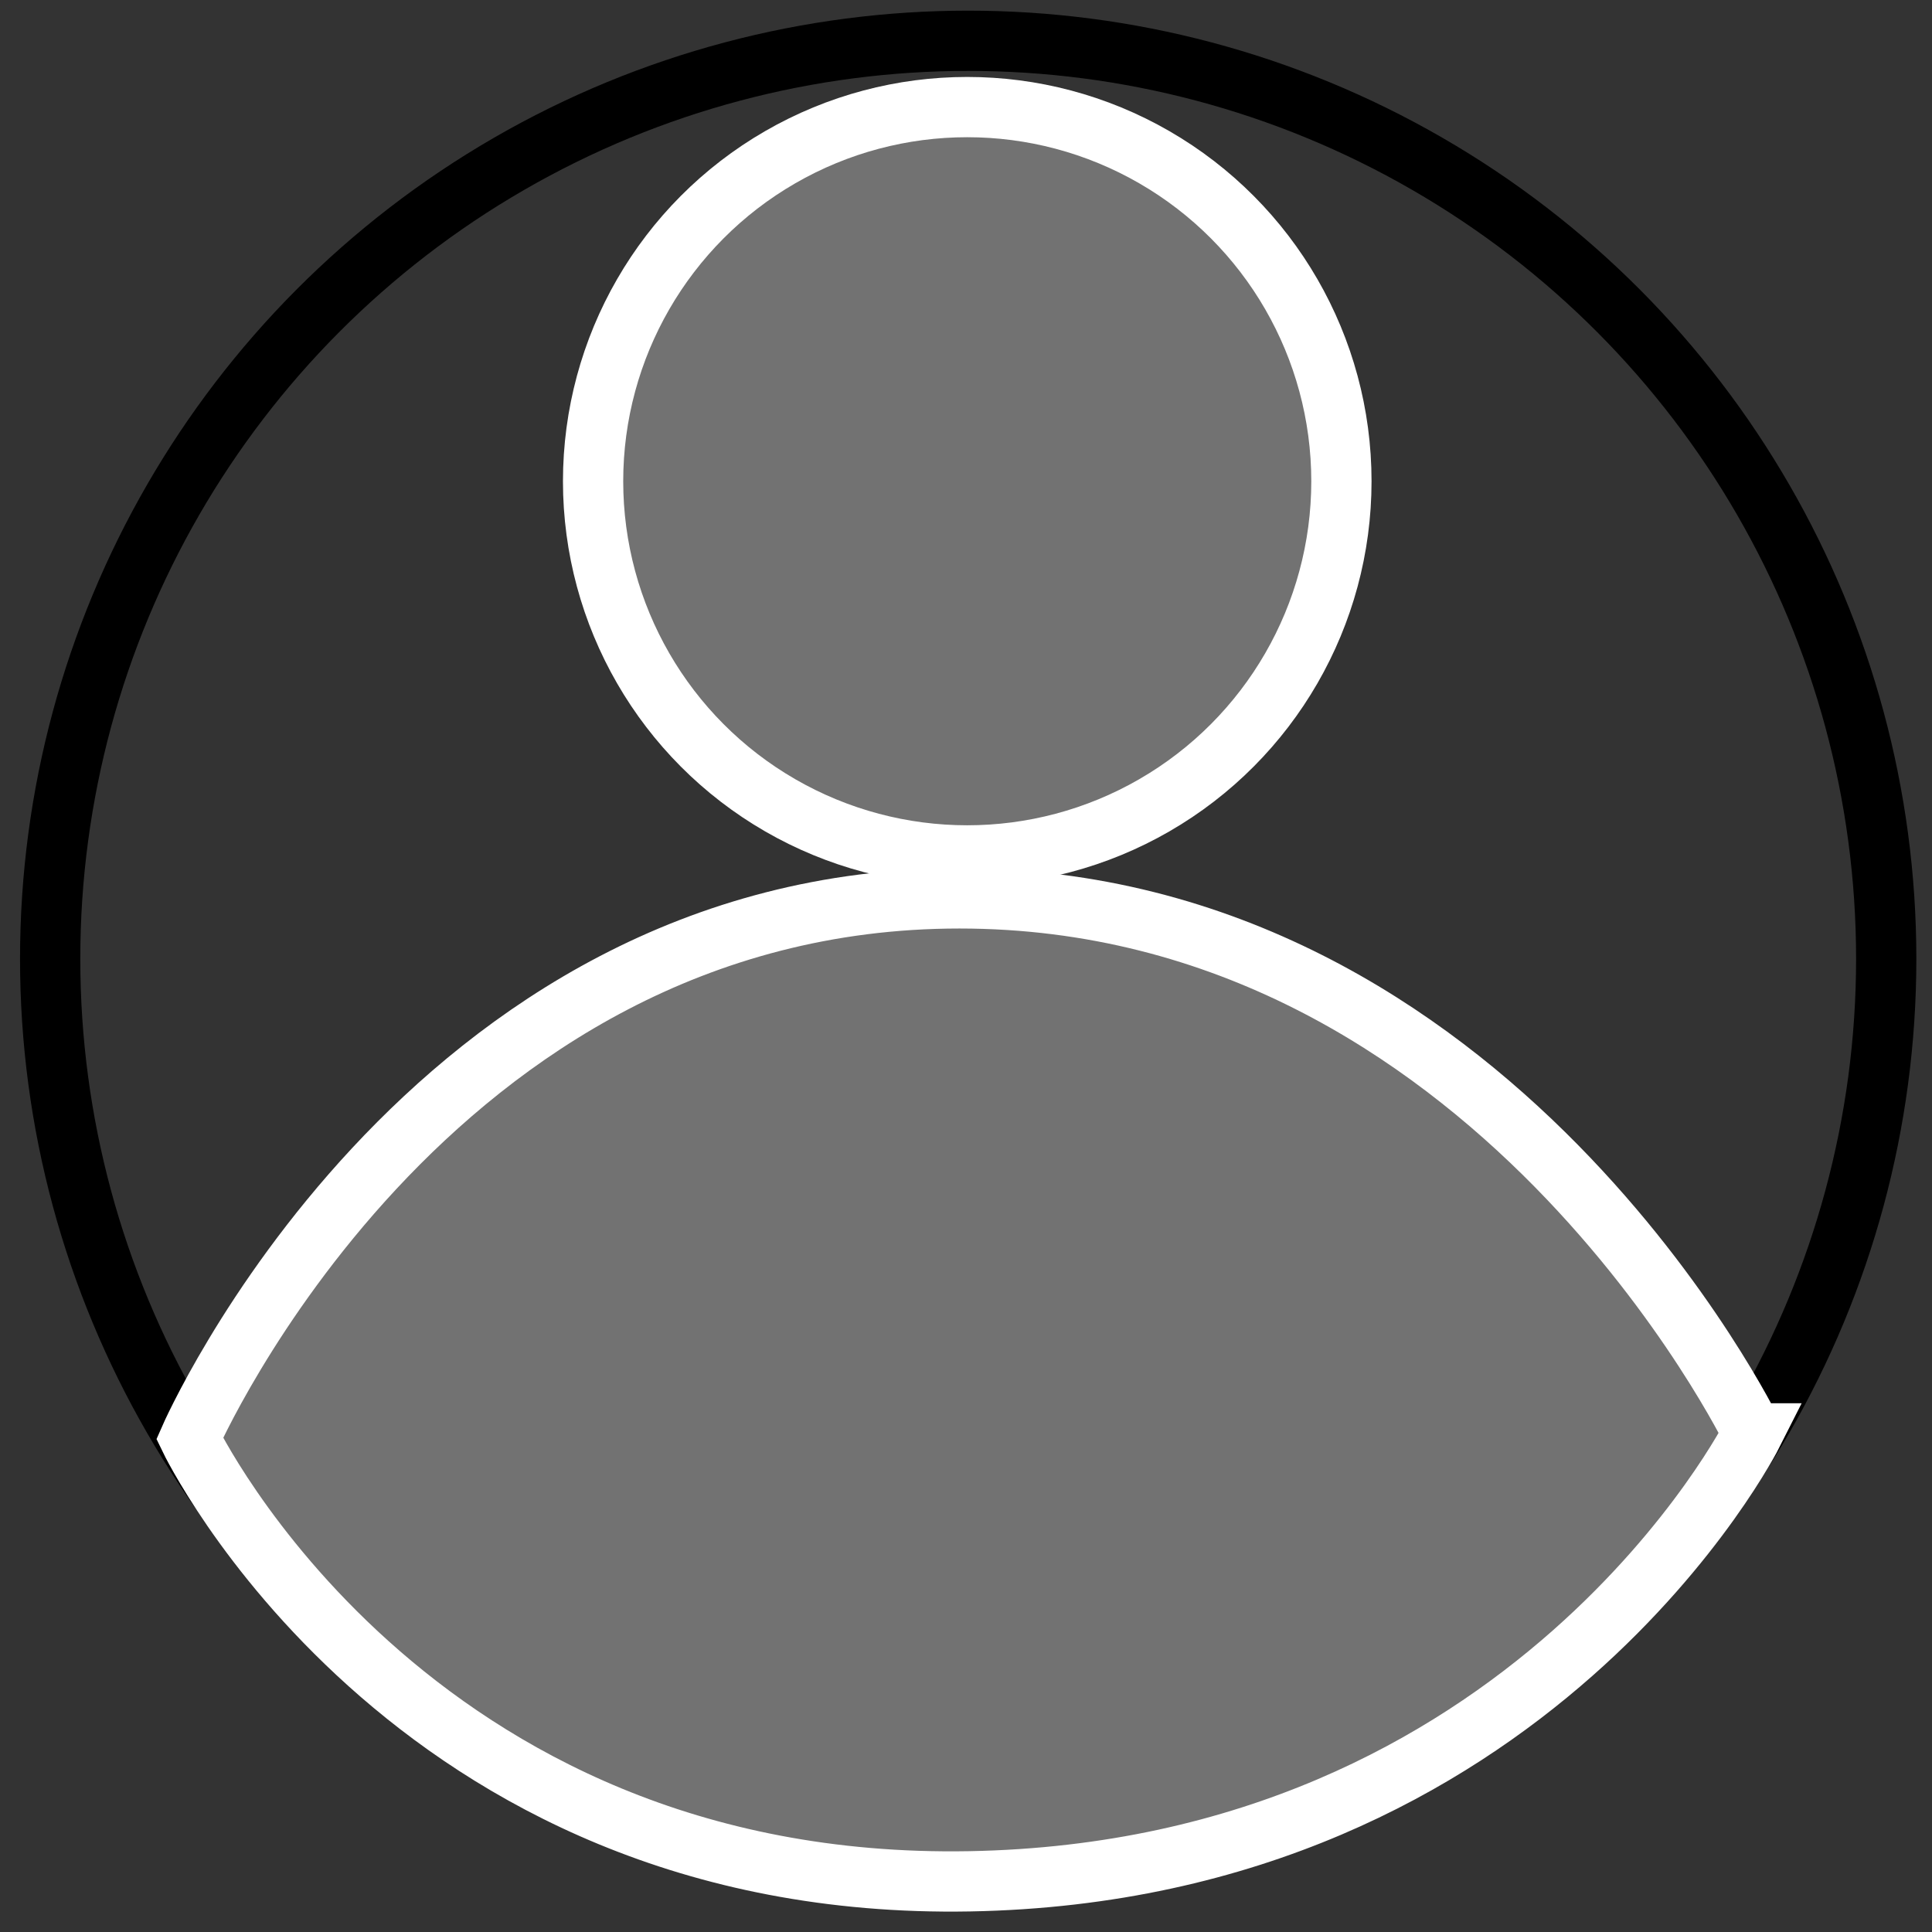 <?xml version="1.0" encoding="UTF-8" standalone="no"?>
<svg
   xmlns:dc="http://purl.org/dc/elements/1.1/"
   xmlns:cc="http://creativecommons.org/ns#"
   xmlns:rdf="http://www.w3.org/1999/02/22-rdf-syntax-ns#"
   xmlns:svg="http://www.w3.org/2000/svg"
   xmlns="http://www.w3.org/2000/svg"
   xmlns:sodipodi="http://sodipodi.sourceforge.net/DTD/sodipodi-0.dtd"
   xmlns:inkscape="http://www.inkscape.org/namespaces/inkscape"
   width="105mm"
   height="105mm"
   viewBox="0 0 105 105"
   version="1.1"
   id="svg8"
   inkscape:version="1.0 (4035a4fb49, 2020-05-01)"
   sodipodi:docname="User_profile.svg">
  <rect x="0" y="0" width="105" height="105" fill="#333333" stroke="none"/>
  <defs
     id="defs2" />
  <sodipodi:namedview
     height="105mm"
     units="mm"
     id="base"
     pagecolor="#ffffff"
     bordercolor="#666666"
     borderopacity="1.0"
     inkscape:pageopacity="0.0"
     inkscape:pageshadow="2"
     inkscape:zoom="0.24748737"
     inkscape:cx="367.31367"
     inkscape:cy="216.37078"
     inkscape:document-units="mm"
     inkscape:current-layer="layer1"
     inkscape:document-rotation="0"
     showgrid="false"
     inkscape:window-width="1364"
     inkscape:window-height="694"
     inkscape:window-x="0"
     inkscape:window-y="0"
     inkscape:window-maximized="1" />
  <g
     inkscape:label="Calque 1"
     inkscape:groupmode="layer"
     id="layer1">
    <circle
       r="49.893"
       cy="52.109"
       cx="52.619"
       id="path833"
       style="fill:none;fill-opacity:1;stroke:#000000;stroke-width:3.275;stroke-linejoin:bevel;stroke-miterlimit:4;stroke-dasharray:none;stroke-opacity:1" />
    <circle
       r="20.335"
       cy="26.155"
       cx="52.568"
       id="path835"
       style="fill:#727272;fill-opacity:1;stroke:#ffffff;stroke-width:3.275;stroke-linejoin:bevel;stroke-miterlimit:4;stroke-dasharray:none;stroke-opacity:1" />
    <path
       sodipodi:nodetypes="czczc"
       id="path837"
       d="m 95.258,77.9 c 0,0 -14.099,-29.075 -43.114,-29.075 -29.015,-3e-6 -41.836,29.353 -41.836,29.353 0,0 11.806,24.619 42.388,24.067 30.581,-0.552 42.562,-24.345 42.562,-24.345 z"
       style="fill:#727272;fill-opacity:1;stroke:#ffffff;stroke-width:3.275;stroke-linecap:butt;stroke-linejoin:miter;stroke-miterlimit:4;stroke-dasharray:none;stroke-opacity:1" />
  </g>
</svg>
